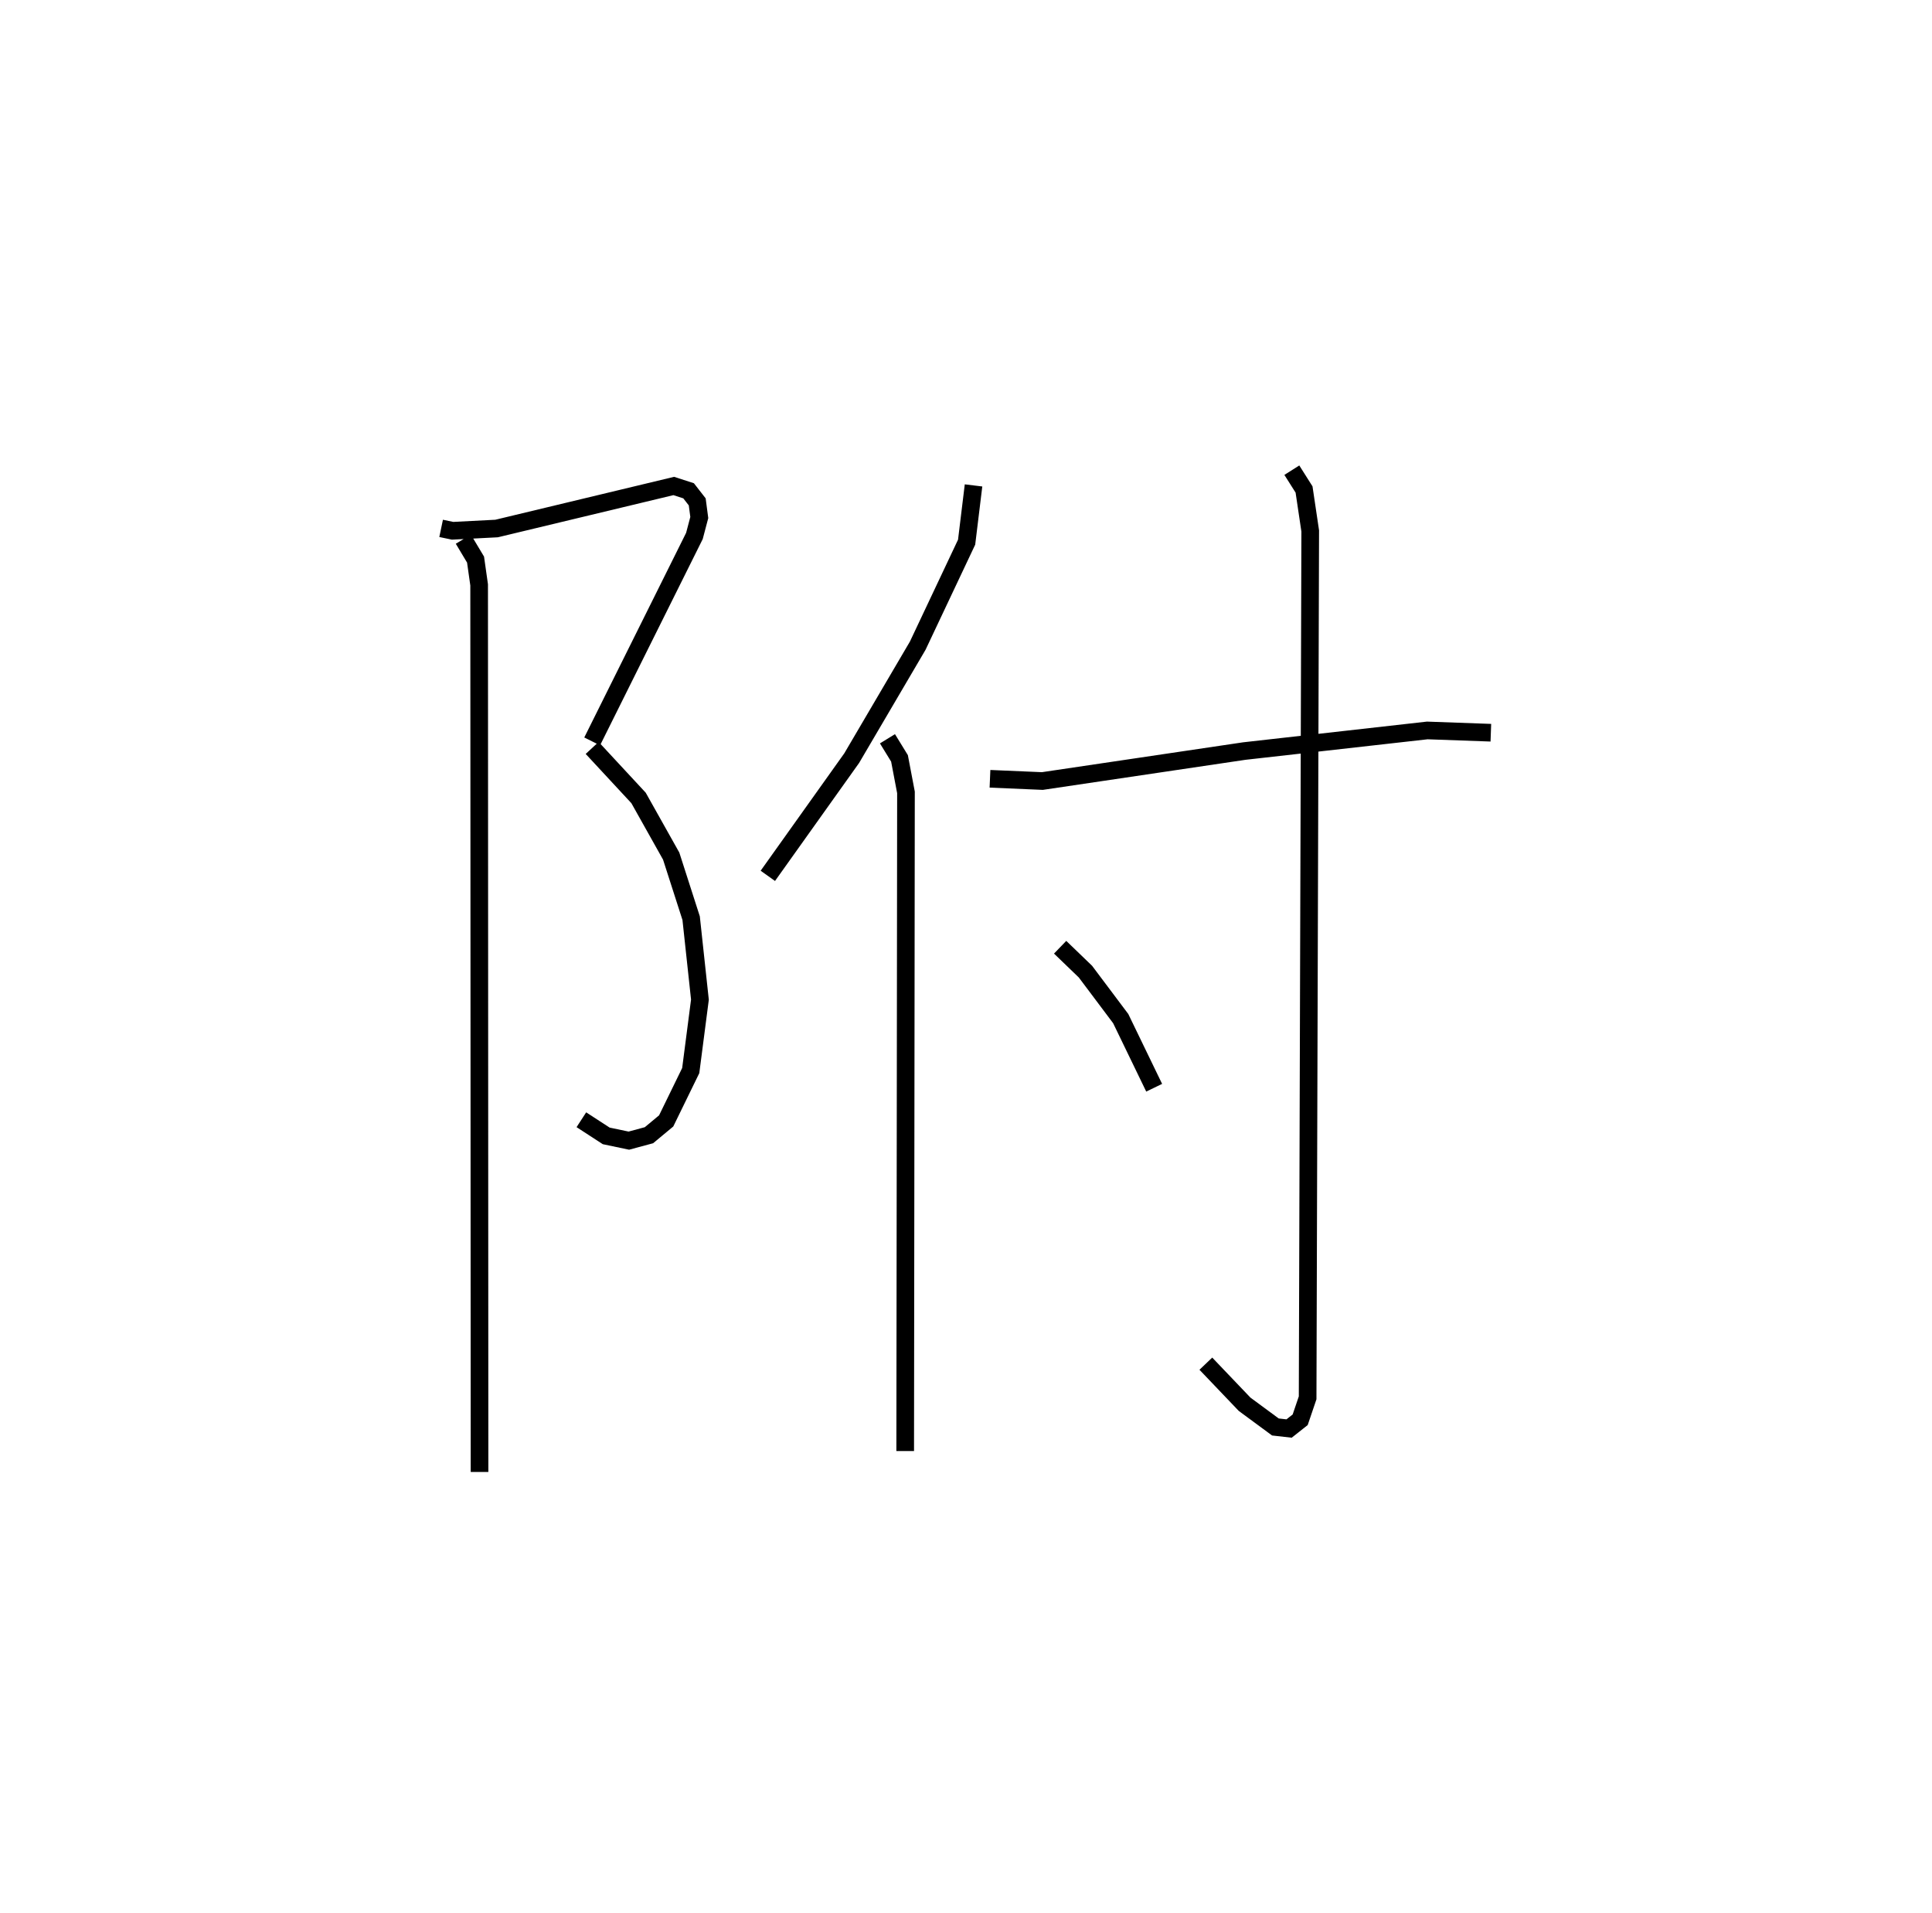 <?xml version="1.0" encoding="utf-8" ?>
<svg baseProfile="full" height="108.409" version="1.1" width="109.493" xmlns="http://www.w3.org/2000/svg" xmlns:ev="http://www.w3.org/2001/xml-events" xmlns:xlink="http://www.w3.org/1999/xlink"><defs /><rect fill="white" height="108.409" width="109.493" x="0" y="0" /><path d="M25,25 m0.0,0.0 m-5.249969348142258e-07,4.94 l0.649,0.136 2.493,-0.128 l10.042,-2.41 0.841,0.272 l0.489,0.628 0.117,0.886 l-0.276,1.045 -5.795,11.642 m0.0,0.37 l2.629,2.834 1.849,3.295 l1.131,3.516 0.498,4.618 l-0.521,4.019 -1.392,2.852 l-0.976,0.811 -1.139,0.307 l-1.283,-0.269 -1.408,-0.915 m-6.688,-32.895 l0.691,1.155 0.203,1.432 l0.022,50.267 m27.997,-55.903 l-0.392,3.216 -2.771,5.866 l-3.742,6.372 -4.753,6.67 m6.78,-7.767 l0.682,1.11 0.367,1.928 l-0.044,37.321 m4.805,-38.092 l2.969,0.127 11.443,-1.698 l10.372,-1.168 3.602,0.129 m-11.279,-14.877 l0.692,1.093 0.35,2.352 l-0.147,49.119 -0.422,1.243 l-0.629,0.497 -0.775,-0.088 l-1.746,-1.287 -2.196,-2.3 m-8.258,-23.597 l1.435,1.383 1.998,2.661 l1.896,3.917 " fill="none" stroke="black" stroke-width="1" /></svg>